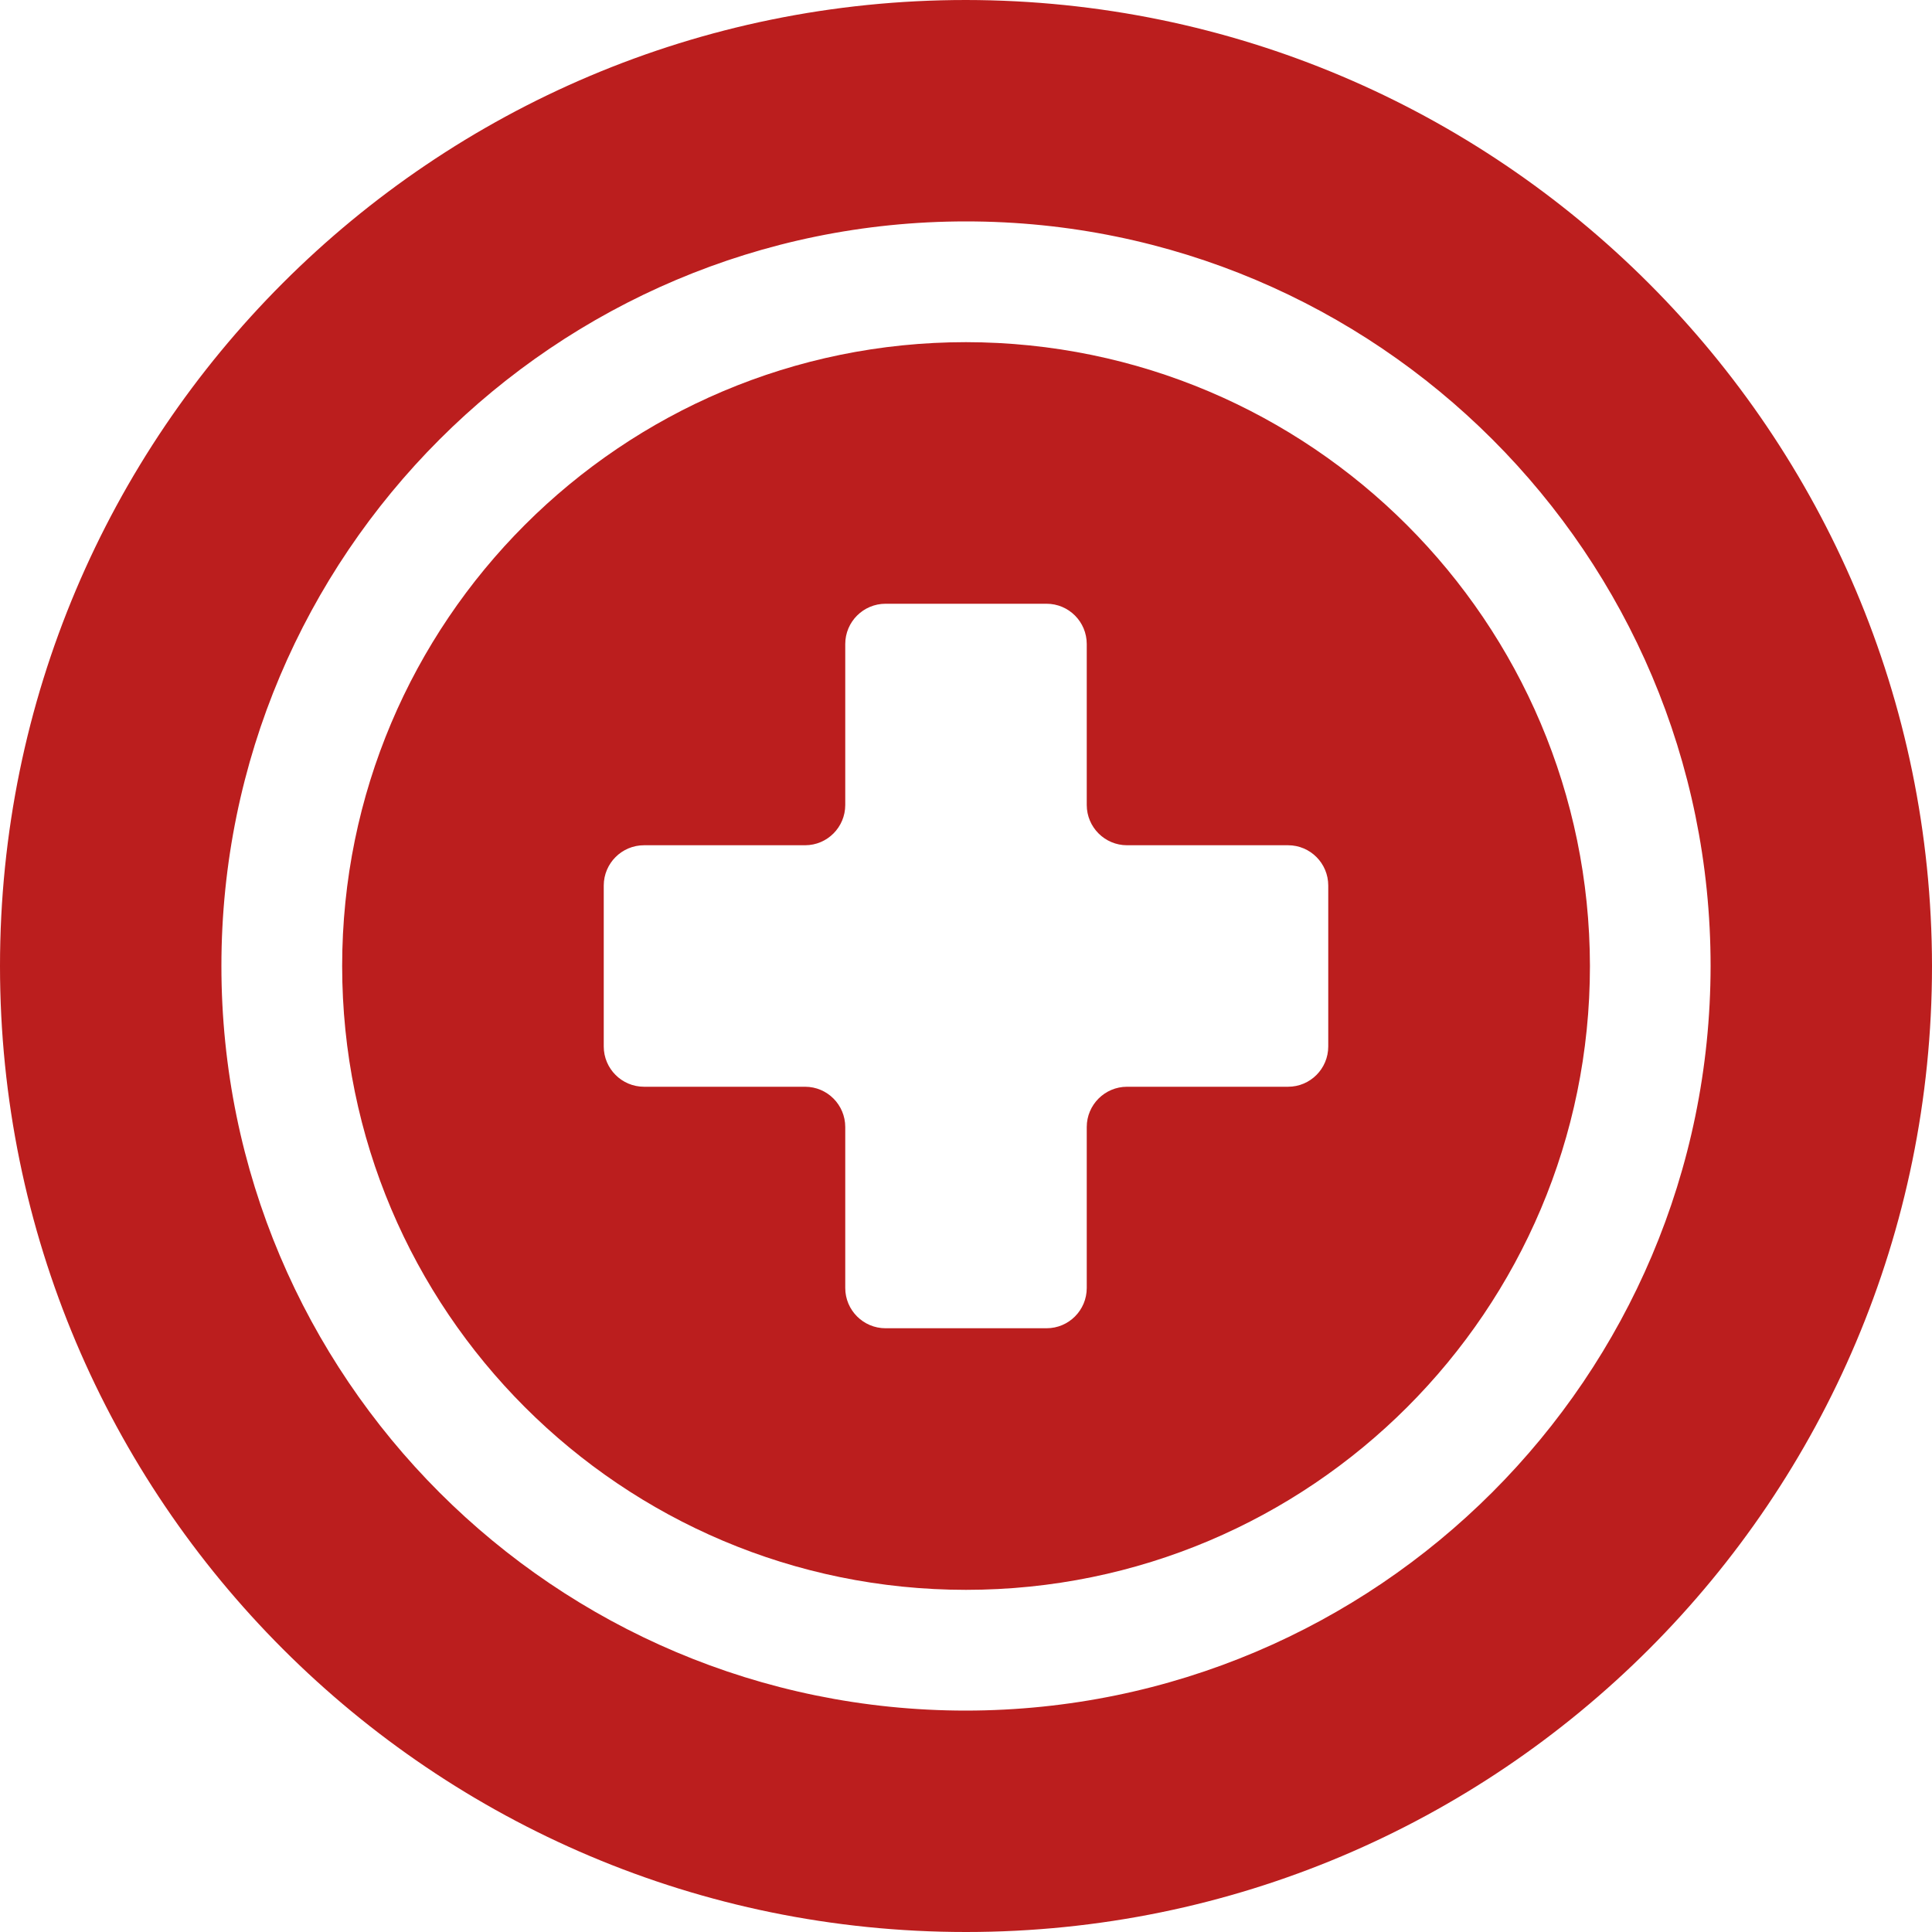 <svg width="20" height="20" viewBox="0 0 20 20" fill="none" xmlns="http://www.w3.org/2000/svg">
<path fill-rule="evenodd" clip-rule="evenodd" d="M0 10C0 4.477 4.477 0 10 0C15.52 0.006 19.994 4.48 20 10C20 15.523 15.523 20 10 20C4.477 20 0 15.523 0 10ZM2.292 10C2.292 14.257 5.743 17.708 10 17.708C14.255 17.704 17.704 14.255 17.708 10C17.708 5.743 14.257 2.292 10 2.292C5.743 2.292 2.292 5.743 2.292 10Z" fill="#BB1E1E"/>
<path fill-rule="evenodd" clip-rule="evenodd" d="M3.542 10C3.542 6.433 6.433 3.542 10 3.542C13.566 3.546 16.454 6.435 16.459 10C16.459 13.567 13.567 16.458 10 16.458C6.433 16.458 3.542 13.567 3.542 10ZM13.334 11.25C13.564 11.25 13.75 11.063 13.75 10.833V9.167C13.75 8.937 13.564 8.75 13.334 8.75H11.667C11.437 8.75 11.25 8.563 11.25 8.333V6.667C11.25 6.437 11.064 6.25 10.834 6.25H9.167C8.937 6.25 8.75 6.437 8.75 6.667V8.333C8.75 8.563 8.564 8.75 8.334 8.75H6.667C6.437 8.75 6.25 8.937 6.25 9.167V10.833C6.25 11.063 6.437 11.25 6.667 11.25H8.334C8.564 11.25 8.75 11.437 8.75 11.667V13.333C8.75 13.563 8.937 13.75 9.167 13.75H10.834C11.064 13.75 11.25 13.563 11.25 13.333V11.667C11.25 11.437 11.437 11.25 11.667 11.25H13.334Z" fill="#BB1E1E"/>
</svg>
